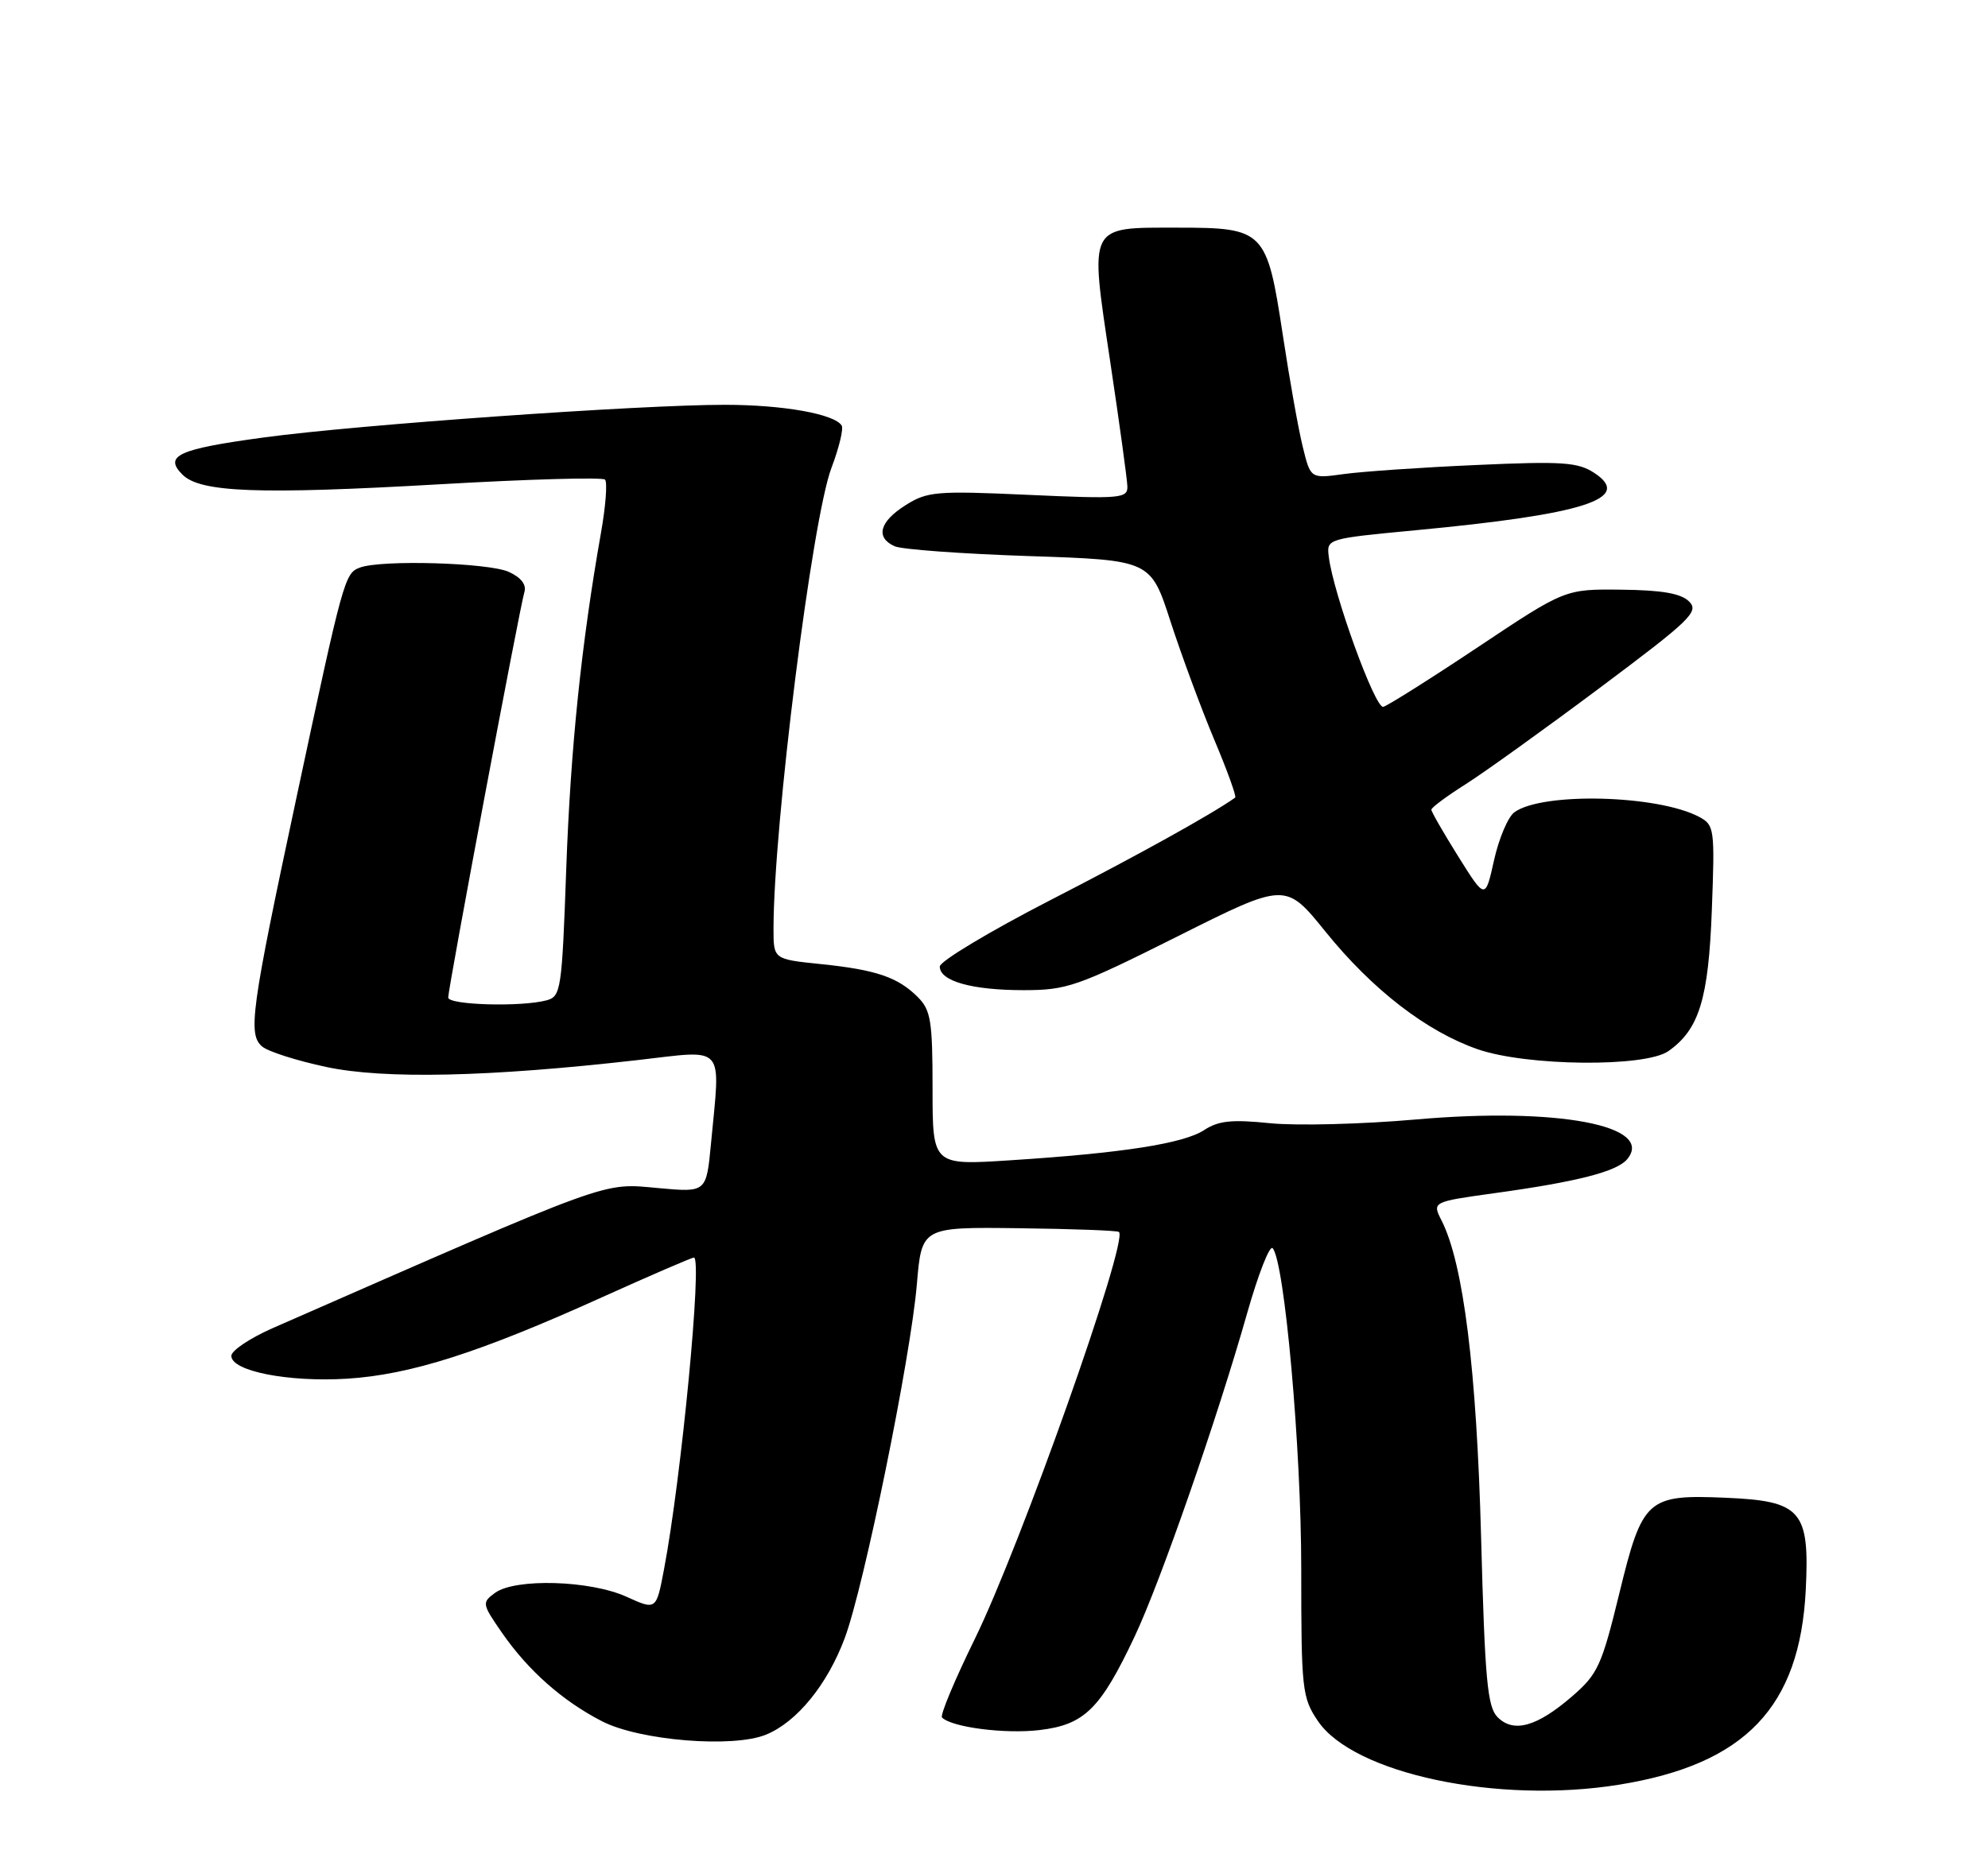 <?xml version="1.0" encoding="UTF-8" standalone="no"?>
<!DOCTYPE svg PUBLIC "-//W3C//DTD SVG 1.1//EN" "http://www.w3.org/Graphics/SVG/1.1/DTD/svg11.dtd" >
<svg xmlns="http://www.w3.org/2000/svg" xmlns:xlink="http://www.w3.org/1999/xlink" version="1.1" viewBox="0 0 275 256">
 <g >
 <path fill="currentColor"
d=" M 223.99 246.93 C 241.41 244.11 248.97 236.22 249.79 220.00 C 250.34 208.99 249.19 207.67 238.66 207.23 C 227.86 206.77 227.19 207.37 224.01 220.43 C 221.56 230.47 221.03 231.63 217.47 234.71 C 212.61 238.91 209.39 239.82 207.17 237.60 C 205.75 236.18 205.41 232.50 204.88 212.72 C 204.26 189.49 202.44 174.87 199.42 168.89 C 198.10 166.29 198.10 166.29 206.80 165.08 C 218.18 163.51 223.67 162.10 225.09 160.39 C 228.96 155.73 215.38 153.18 195.90 154.89 C 188.41 155.55 179.32 155.78 175.68 155.41 C 170.41 154.87 168.55 155.06 166.57 156.36 C 163.73 158.22 155.31 159.54 139.75 160.54 C 129.00 161.24 129.00 161.24 129.00 150.62 C 129.00 141.26 128.76 139.76 126.96 137.96 C 124.20 135.20 121.20 134.18 113.51 133.39 C 107.00 132.72 107.00 132.72 107.00 128.52 C 107.00 114.27 112.34 71.76 115.02 64.72 C 116.07 61.95 116.70 59.33 116.43 58.88 C 115.43 57.28 108.33 56.01 100.27 56.01 C 88.59 56.00 49.52 58.76 36.55 60.52 C 24.65 62.13 22.62 63.05 25.24 65.67 C 27.71 68.14 35.77 68.44 60.76 67.01 C 73.03 66.30 83.34 66.01 83.69 66.36 C 84.04 66.71 83.79 70.03 83.13 73.74 C 80.42 89.11 78.93 103.48 78.33 120.17 C 77.73 137.01 77.60 137.87 75.60 138.41 C 72.08 139.35 62.00 139.06 62.00 138.02 C 62.00 136.72 71.91 83.96 72.54 81.92 C 72.85 80.90 72.08 79.90 70.39 79.13 C 67.58 77.85 52.67 77.42 49.76 78.54 C 47.68 79.34 47.49 80.01 40.98 110.50 C 34.73 139.75 34.26 143.14 36.28 144.81 C 37.10 145.50 41.09 146.77 45.14 147.63 C 53.16 149.34 67.68 149.02 88.25 146.67 C 100.51 145.27 99.67 144.30 98.35 158.24 C 97.71 164.99 97.71 164.99 91.11 164.39 C 83.18 163.67 85.27 162.92 37.75 183.75 C 34.59 185.14 32.00 186.87 32.00 187.60 C 32.00 189.71 39.85 191.26 48.00 190.76 C 56.77 190.21 66.31 187.17 83.35 179.46 C 90.00 176.46 95.69 174.00 95.99 174.00 C 97.18 174.00 94.25 204.54 91.85 217.15 C 90.78 222.80 90.78 222.80 86.64 220.92 C 81.63 218.65 71.28 218.35 68.48 220.39 C 66.64 221.74 66.67 221.91 69.45 225.93 C 73.06 231.14 77.83 235.36 83.28 238.16 C 88.49 240.84 101.43 241.89 105.99 240.00 C 110.25 238.24 114.45 233.08 116.85 226.66 C 119.52 219.52 125.97 187.88 126.83 177.69 C 127.50 169.77 127.50 169.77 140.97 169.94 C 148.38 170.03 154.60 170.26 154.79 170.46 C 156.09 171.76 141.17 213.87 134.83 226.80 C 132.05 232.47 130.01 237.35 130.31 237.64 C 131.65 238.99 138.99 239.94 143.76 239.38 C 150.00 238.65 152.21 236.49 156.96 226.42 C 160.51 218.91 168.38 196.30 172.52 181.69 C 174.05 176.31 175.63 172.26 176.04 172.70 C 177.69 174.50 180.01 200.39 180.00 217.10 C 180.00 233.78 180.12 234.88 182.29 238.10 C 187.21 245.42 207.21 249.65 223.99 246.93 Z  M 230.78 145.44 C 235.04 142.45 236.34 138.25 236.80 125.85 C 237.22 114.70 237.15 114.15 235.07 113.04 C 229.36 109.98 213.33 109.57 209.48 112.39 C 208.60 113.03 207.34 116.02 206.67 119.02 C 205.46 124.48 205.46 124.48 201.73 118.52 C 199.68 115.24 198.00 112.32 198.00 112.03 C 198.00 111.74 200.11 110.17 202.69 108.54 C 205.27 106.91 213.64 100.90 221.29 95.18 C 233.86 85.78 235.06 84.63 233.66 83.23 C 232.54 82.11 229.92 81.65 224.30 81.59 C 216.50 81.50 216.50 81.50 204.50 89.50 C 197.90 93.90 191.98 97.63 191.35 97.80 C 190.23 98.10 184.43 82.14 183.81 77.02 C 183.50 74.55 183.55 74.53 195.78 73.37 C 219.19 71.16 225.96 68.99 220.53 65.43 C 218.27 63.95 216.13 63.80 204.21 64.34 C 196.67 64.67 188.43 65.24 185.90 65.59 C 181.29 66.23 181.29 66.23 180.22 61.86 C 179.62 59.46 178.37 52.45 177.44 46.28 C 175.25 31.87 174.88 31.50 162.93 31.50 C 150.42 31.50 150.72 30.91 153.57 50.00 C 154.85 58.53 155.92 66.31 155.95 67.29 C 156.00 68.96 155.05 69.05 142.25 68.47 C 129.49 67.89 128.27 68.00 125.25 69.91 C 121.65 72.19 121.08 74.37 123.75 75.58 C 124.71 76.02 133.07 76.63 142.33 76.94 C 159.17 77.50 159.17 77.50 161.92 86.00 C 163.44 90.67 166.15 98.01 167.95 102.30 C 169.76 106.59 171.07 110.22 170.86 110.36 C 167.64 112.65 157.48 118.29 145.25 124.57 C 136.86 128.89 130.00 133.01 130.00 133.73 C 130.00 135.75 134.44 137.00 141.58 137.00 C 147.60 137.00 149.01 136.51 162.93 129.54 C 177.83 122.07 177.83 122.07 183.35 128.90 C 189.84 136.94 197.35 142.73 204.42 145.18 C 211.21 147.53 227.57 147.69 230.78 145.44 Z "/>
</g>
</svg>